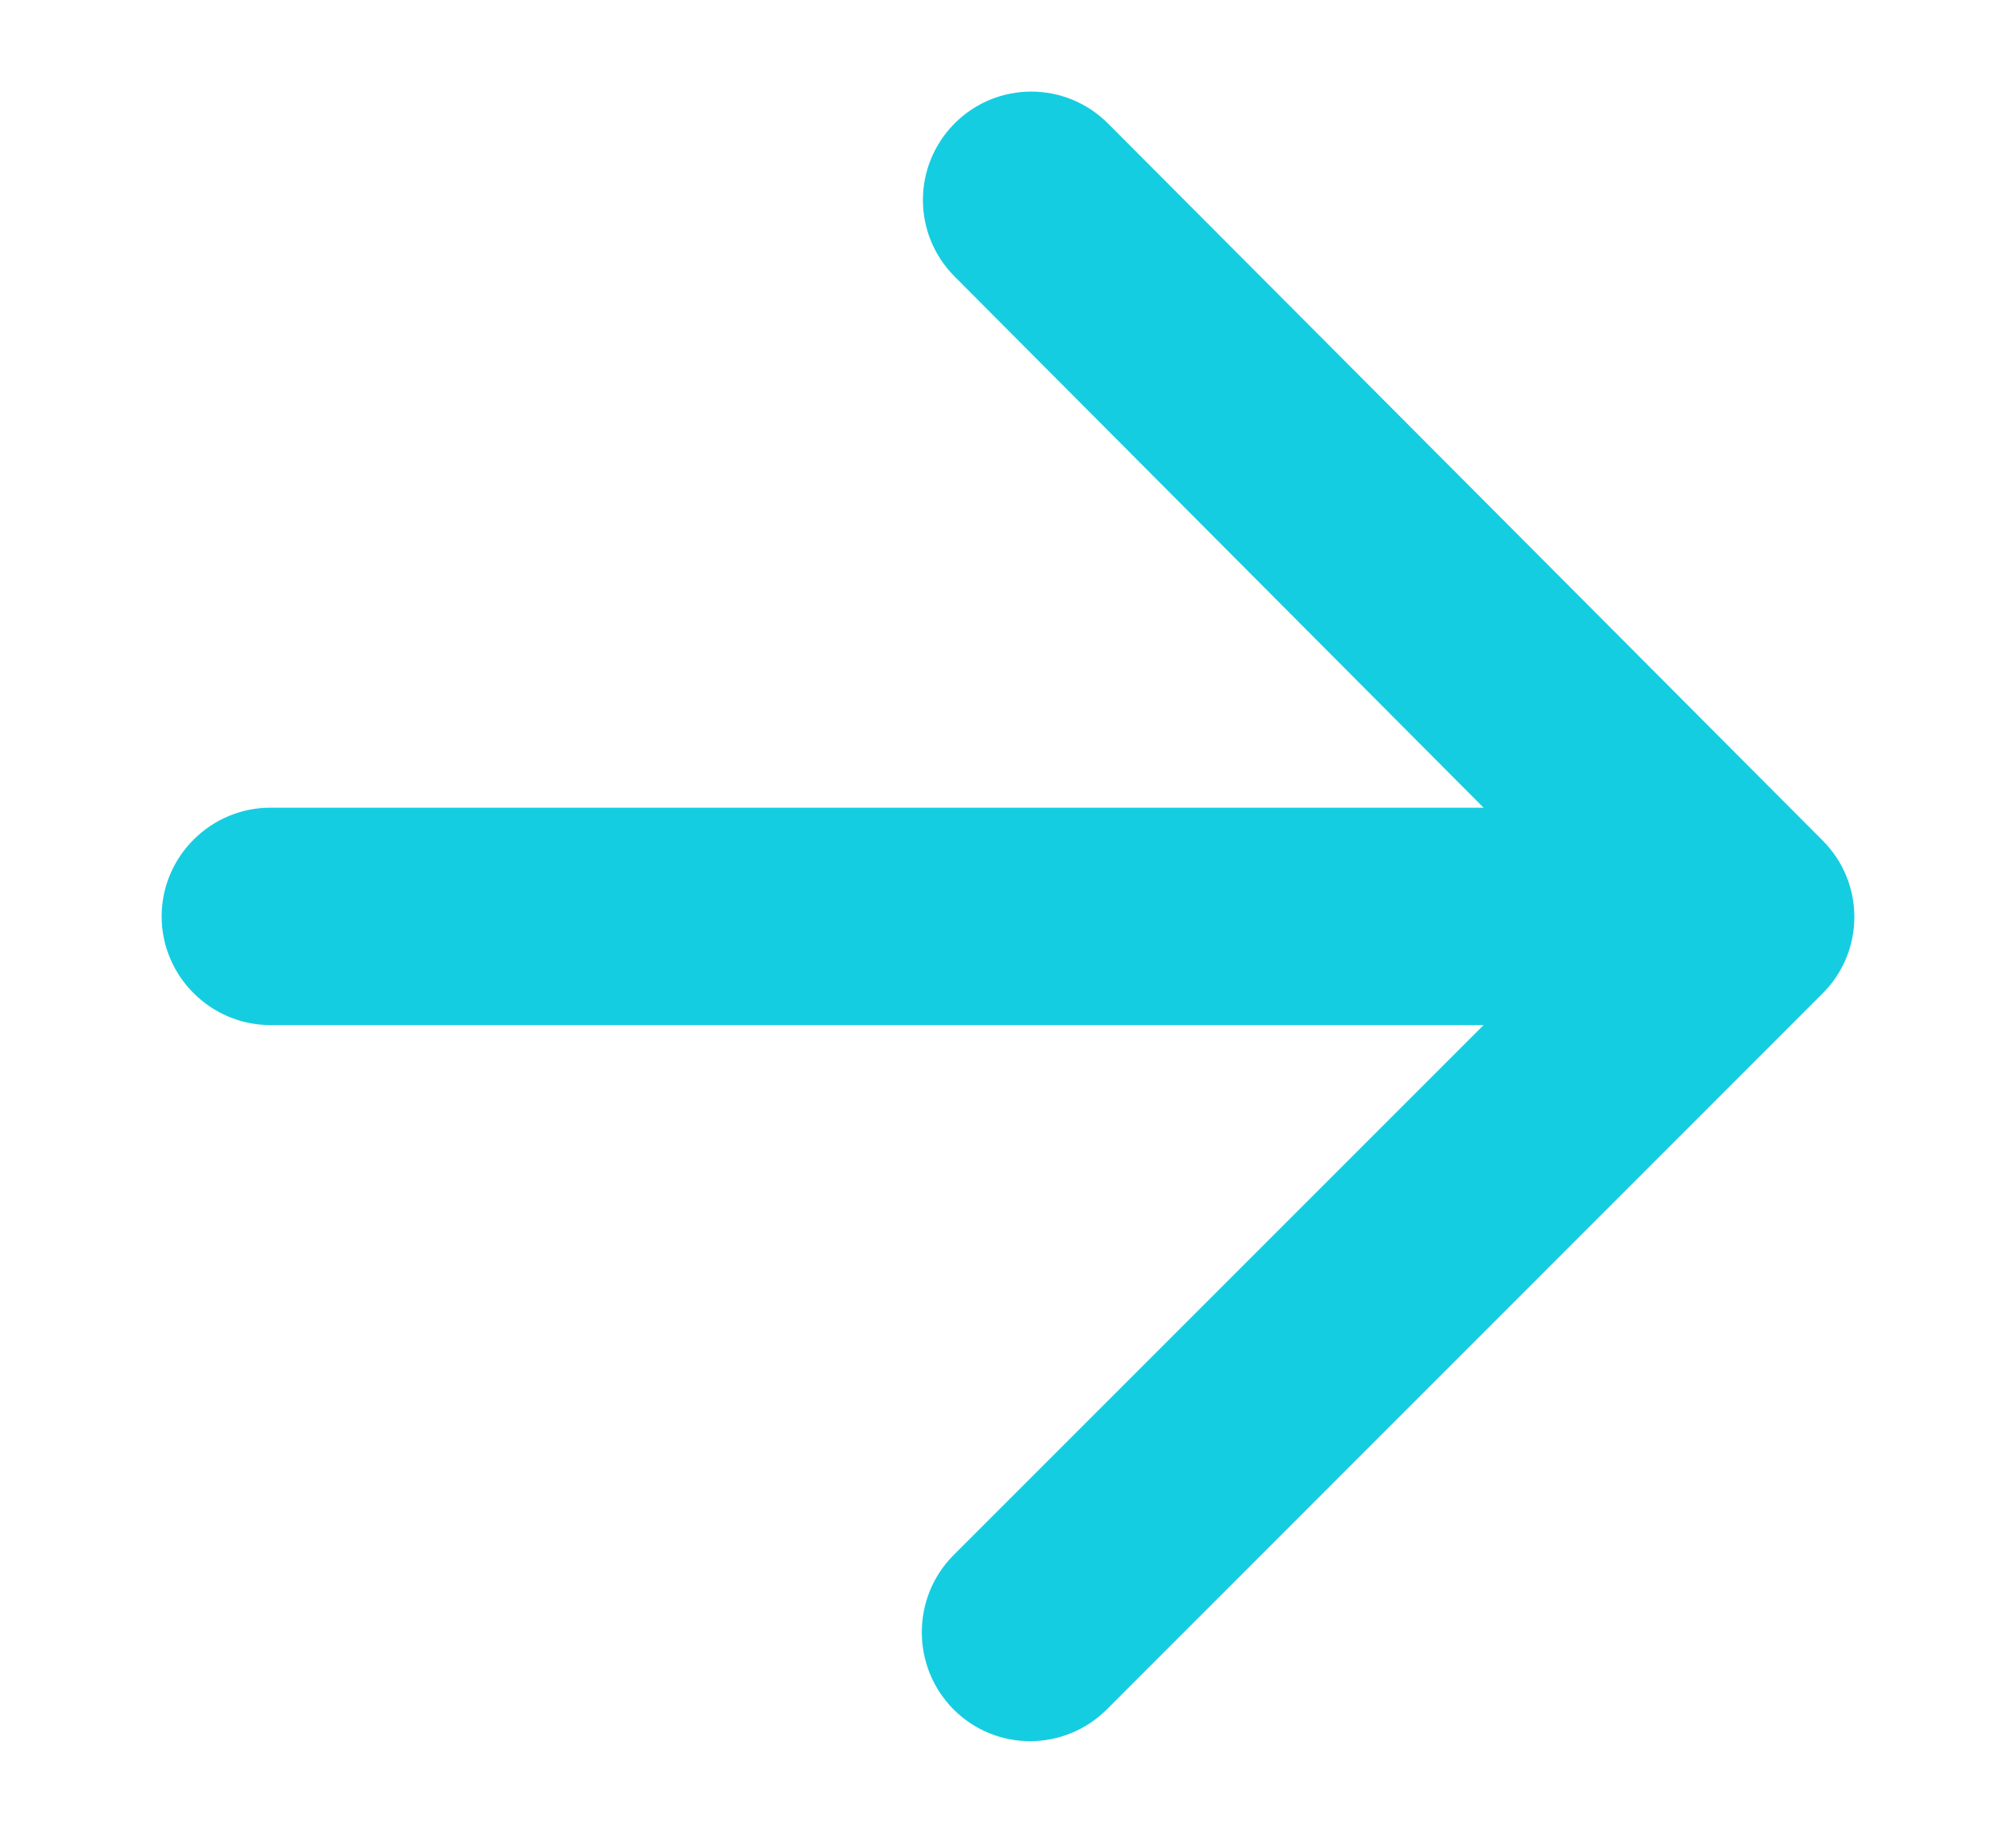 <svg width="11" height="10" viewBox="0 0 11 10" fill="none" xmlns="http://www.w3.org/2000/svg">
<path d="M1.475 5.593H8.095L5.203 8.485C4.972 8.716 4.972 9.095 5.203 9.327C5.434 9.558 5.807 9.558 6.039 9.327L9.944 5.421C10.176 5.19 10.176 4.816 9.944 4.585L6.045 0.673C5.813 0.442 5.44 0.442 5.209 0.673C4.978 0.905 4.978 1.278 5.209 1.509L8.095 4.407H1.475C1.149 4.407 0.882 4.674 0.882 5C0.882 5.326 1.149 5.593 1.475 5.593Z" fill="#15CDE1"/>
</svg>

